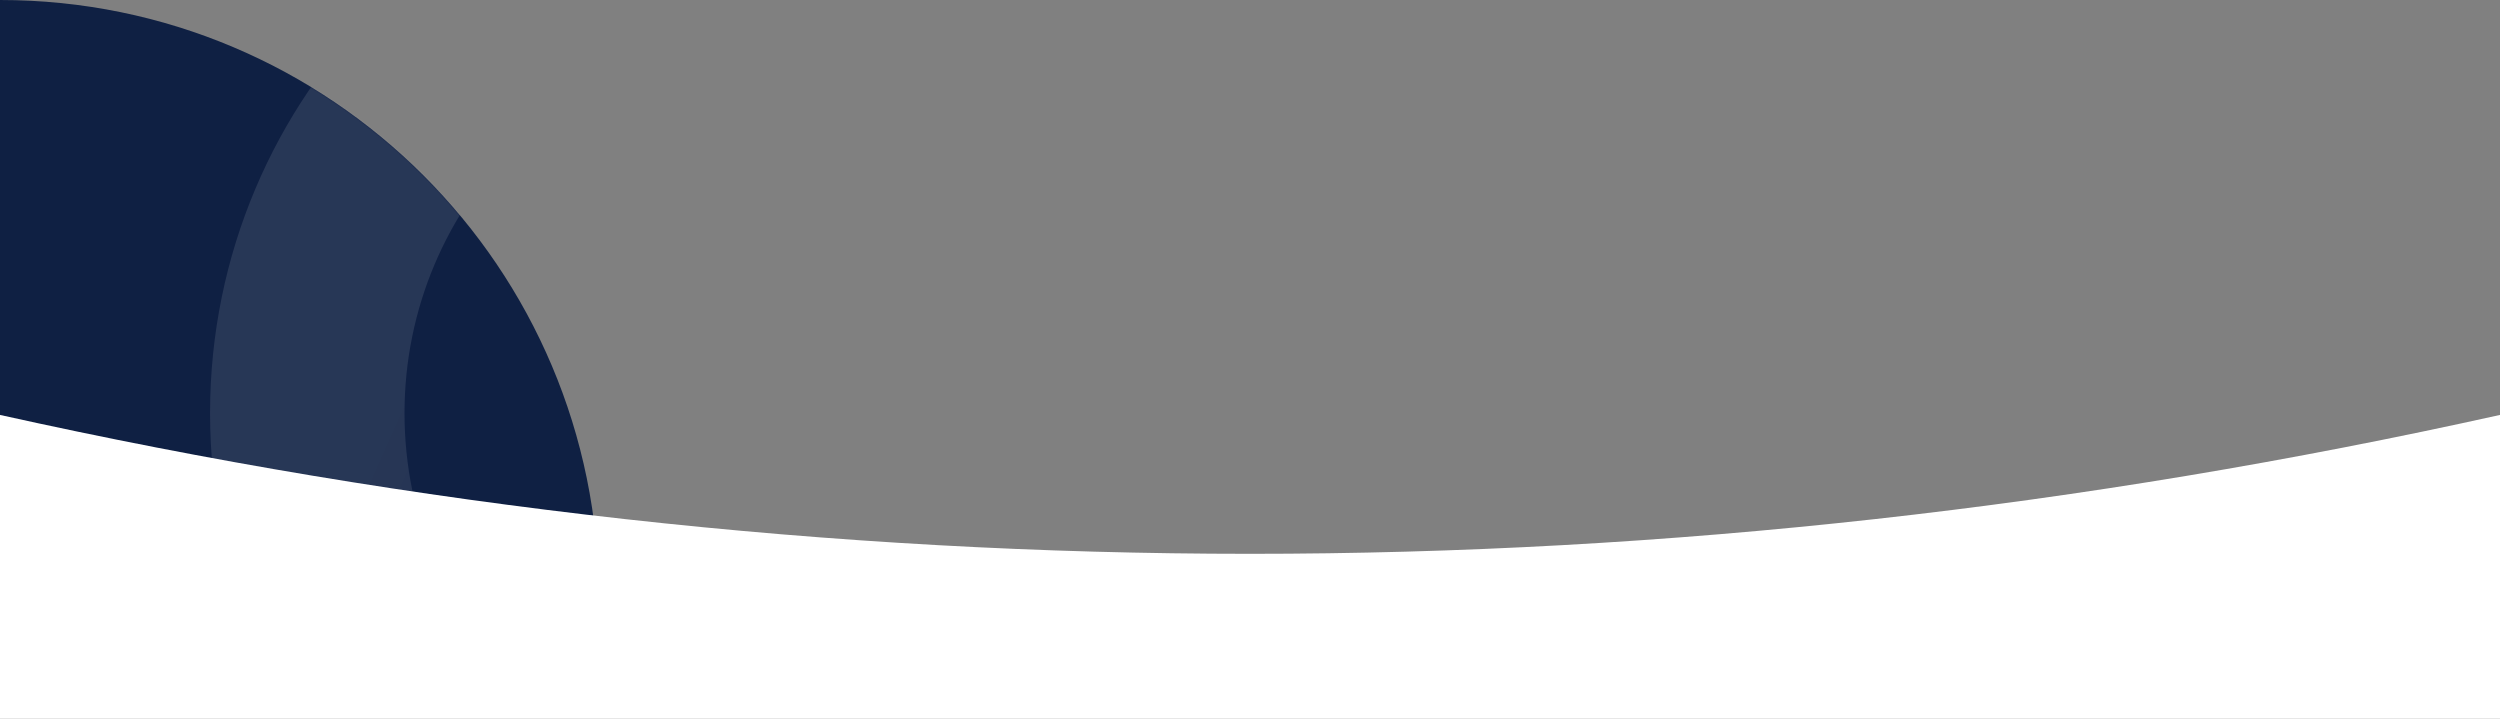 <svg width="1440" height="414" viewBox="0 0 1440 414" fill="none" xmlns="http://www.w3.org/2000/svg">
<rect x="0" y="0" width="1440" height="414" fill="#808080" stroke="none"/>
<path fill-rule="evenodd" clip-rule="evenodd" d="M-341.825 392H341.825C343.919 376.632 345 360.942 345 345C345 154.462 190.538 0 0 0C-190.538 0 -345 154.462 -345 345C-345 360.942 -343.919 376.632 -341.825 392Z" fill="#0F2043"/>
<mask id="mask0_1_56708" style="mask-type:luminance" maskUnits="userSpaceOnUse" x="-345" y="0" width="690" height="392">
<path fill-rule="evenodd" clip-rule="evenodd" d="M-341.825 392H341.825C343.919 376.632 345 360.942 345 345C345 154.462 190.538 0 0 0C-190.538 0 -345 154.462 -345 345C-345 360.942 -343.919 376.632 -341.825 392Z" fill="white"/>
</mask>
<g mask="url(#mask0_1_56708)">
<path opacity="0.101" fill-rule="evenodd" clip-rule="evenodd" d="M453 570C636.359 570 785 421.359 785 238C785 54.642 636.359 -94 453 -94C269.641 -94 121 54.642 121 238C121 421.359 269.641 570 453 570ZM453 458C331.497 458 233 359.503 233 238C233 116.497 331.497 18 453 18C574.503 18 673 116.497 673 238C673 359.503 574.503 458 453 458Z" fill="url(#paint0_linear_1_56708)"/>
</g>
<path fill-rule="evenodd" clip-rule="evenodd" d="M1440 414H0V239C240 292.333 480 319 720 319C960 319 1200 292.333 1440 239V414Z" fill="white"/>
<defs>
<linearGradient id="paint0_linear_1_56708" x1="155.235" y1="397.269" x2="547.904" y2="572.739" gradientUnits="userSpaceOnUse">
<stop stop-color="white"/>
<stop offset="1" stop-color="white" stop-opacity="0.01"/>
</linearGradient>
</defs>
</svg>
